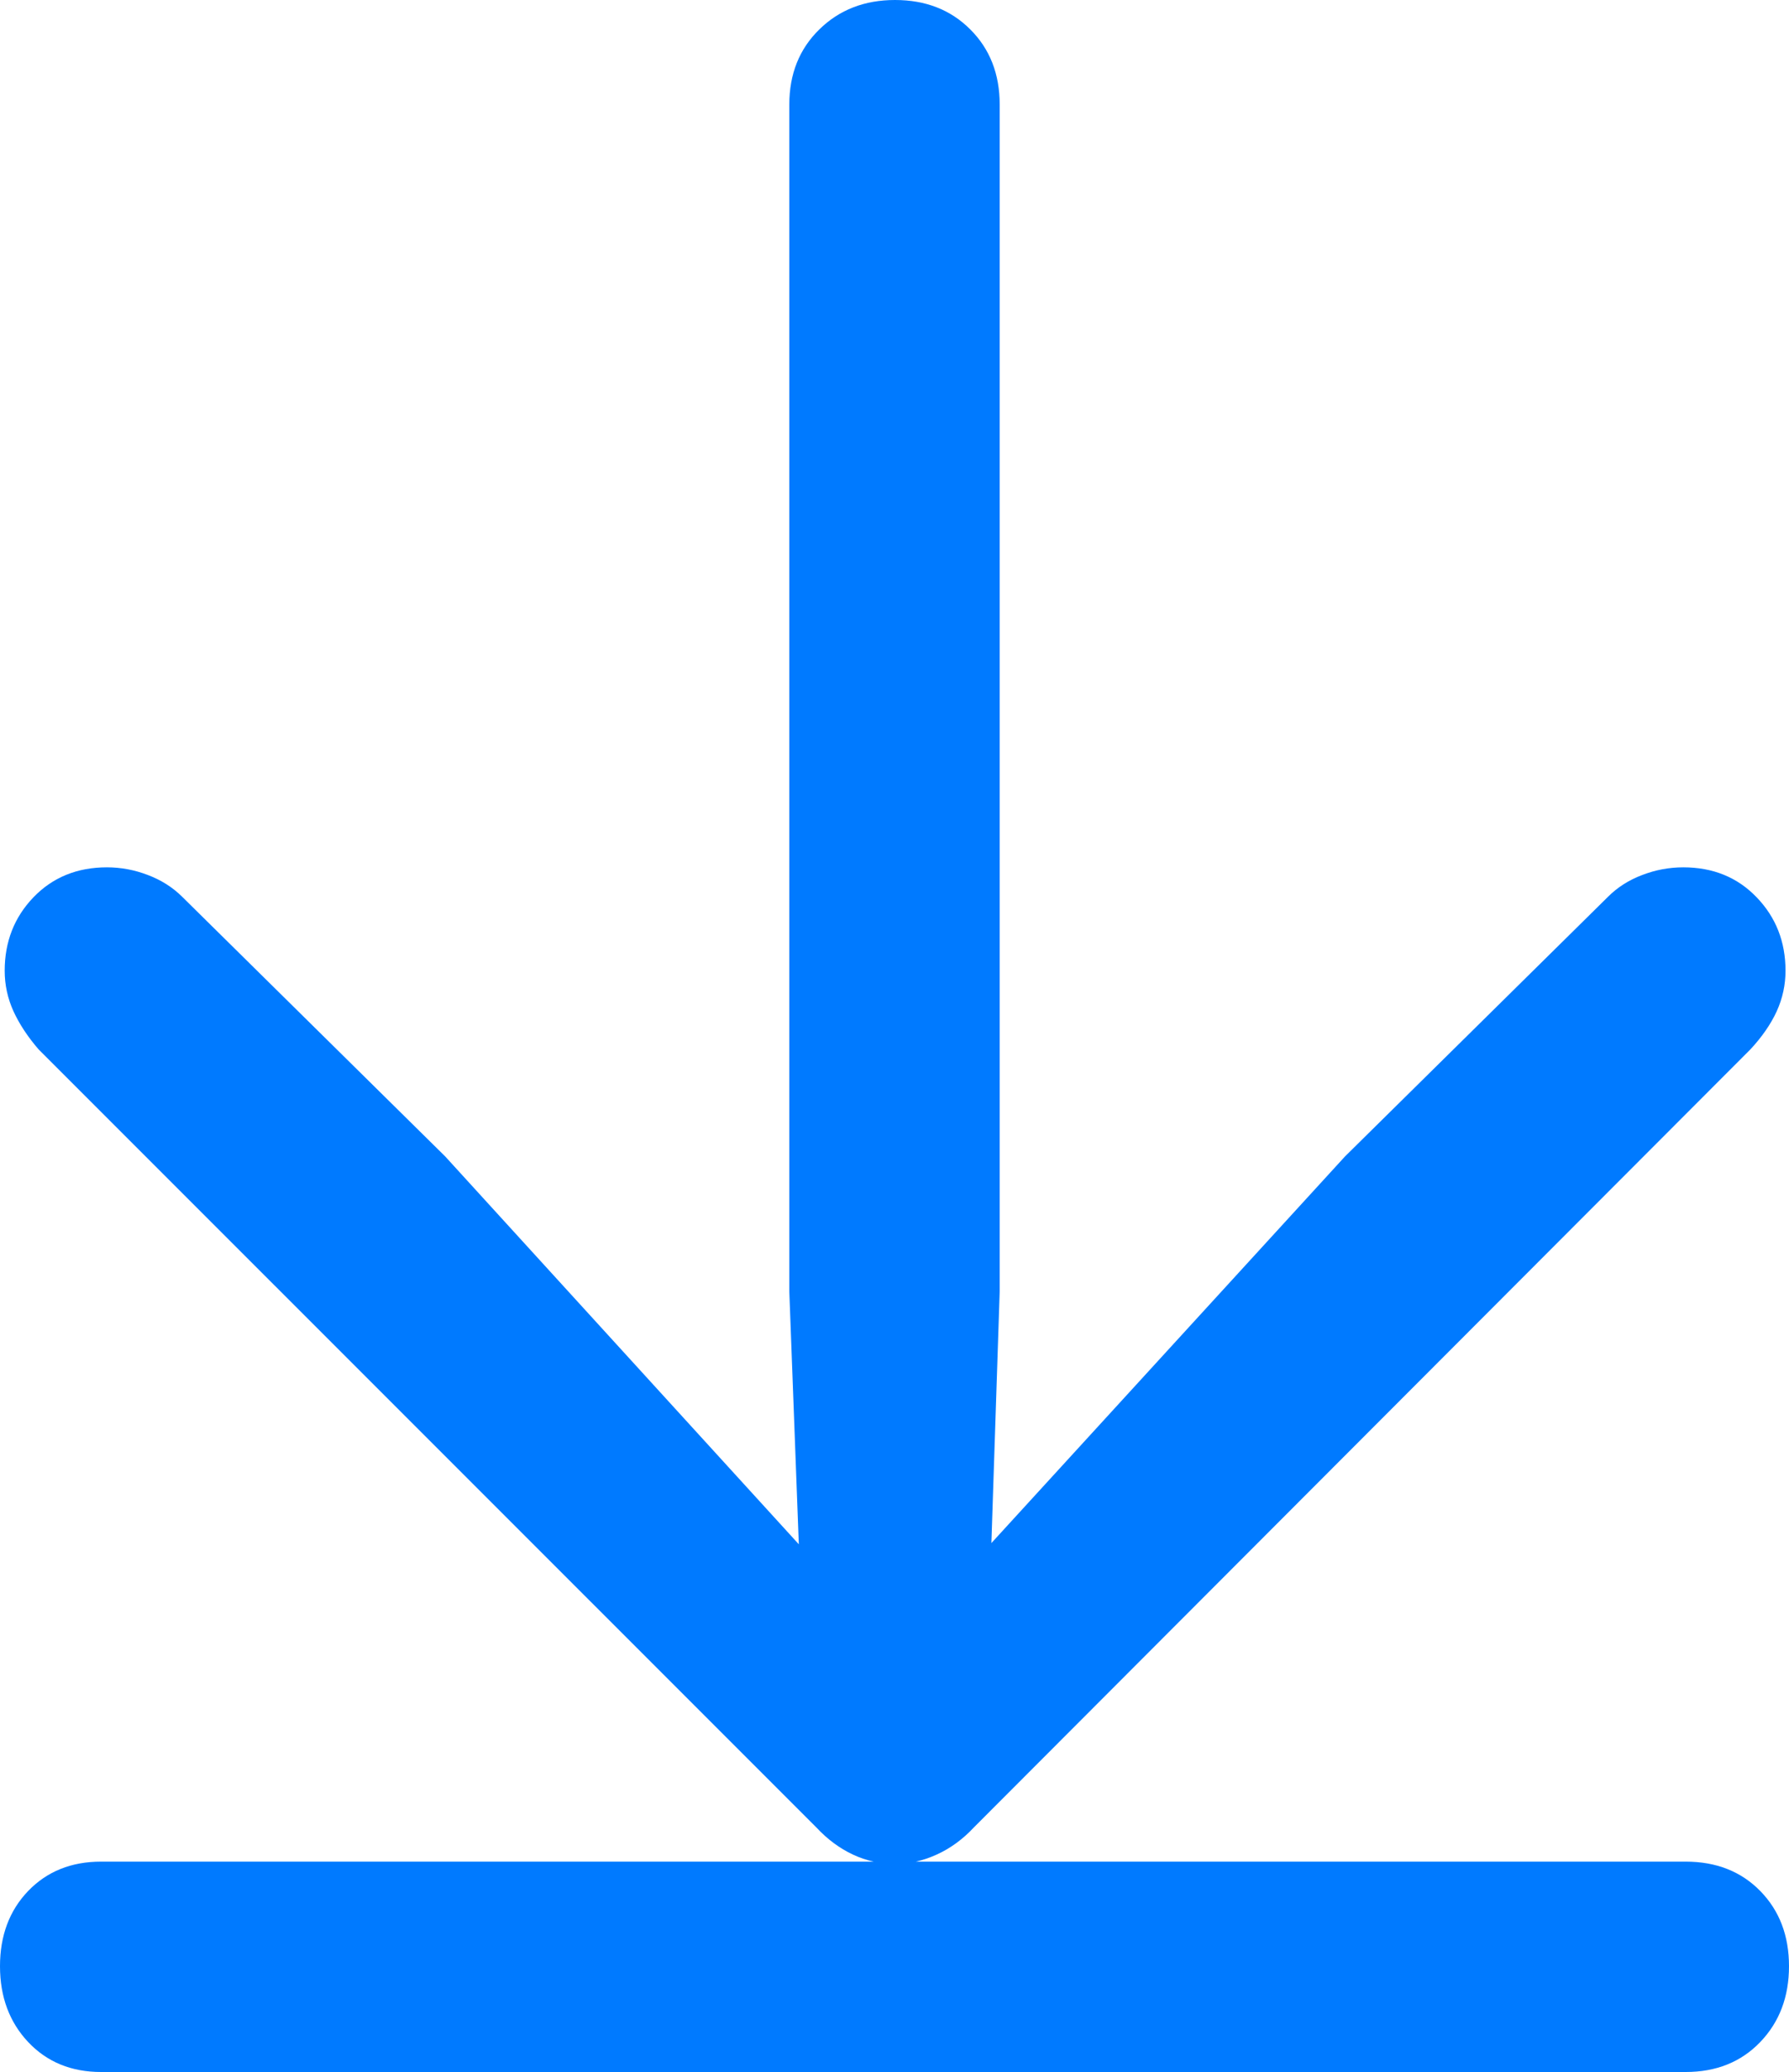 <?xml version="1.0" encoding="UTF-8"?>
<!--Generator: Apple Native CoreSVG 175.5-->
<!DOCTYPE svg
PUBLIC "-//W3C//DTD SVG 1.1//EN"
       "http://www.w3.org/Graphics/SVG/1.1/DTD/svg11.dtd">
<svg version="1.1" xmlns="http://www.w3.org/2000/svg" xmlns:xlink="http://www.w3.org/1999/xlink" width="14.873" height="17.217">
 <g>
  <rect height="17.217" opacity="0" width="14.873" x="0" y="0"/>
  <path d="M7.441 0Q7.061 0 6.812 0.244Q6.562 0.488 6.562 0.869L6.562 10.732L6.641 12.832L3.701 9.609L1.514 7.451Q1.396 7.334 1.23 7.271Q1.064 7.207 0.889 7.207Q0.518 7.207 0.278 7.456Q0.039 7.705 0.039 8.066Q0.039 8.242 0.112 8.403Q0.186 8.564 0.322 8.721L6.787 15.185Q6.924 15.332 7.09 15.41Q7.256 15.488 7.441 15.488Q7.617 15.488 7.788 15.41Q7.959 15.332 8.096 15.185L14.551 8.721Q14.697 8.564 14.771 8.403Q14.844 8.242 14.844 8.066Q14.844 7.705 14.604 7.456Q14.365 7.207 13.994 7.207Q13.818 7.207 13.652 7.271Q13.486 7.334 13.369 7.451L11.182 9.609L8.242 12.822L8.311 10.732L8.311 0.869Q8.311 0.488 8.066 0.244Q7.822 0 7.441 0ZM0.84 15.469Q0.469 15.469 0.234 15.713Q0 15.957 0 16.338Q0 16.719 0.234 16.968Q0.469 17.217 0.84 17.217L14.014 17.217Q14.395 17.217 14.634 16.968Q14.873 16.719 14.873 16.338Q14.873 15.957 14.634 15.713Q14.395 15.469 14.014 15.469Z" fill="#007aff"/>
 </g>
</svg>
